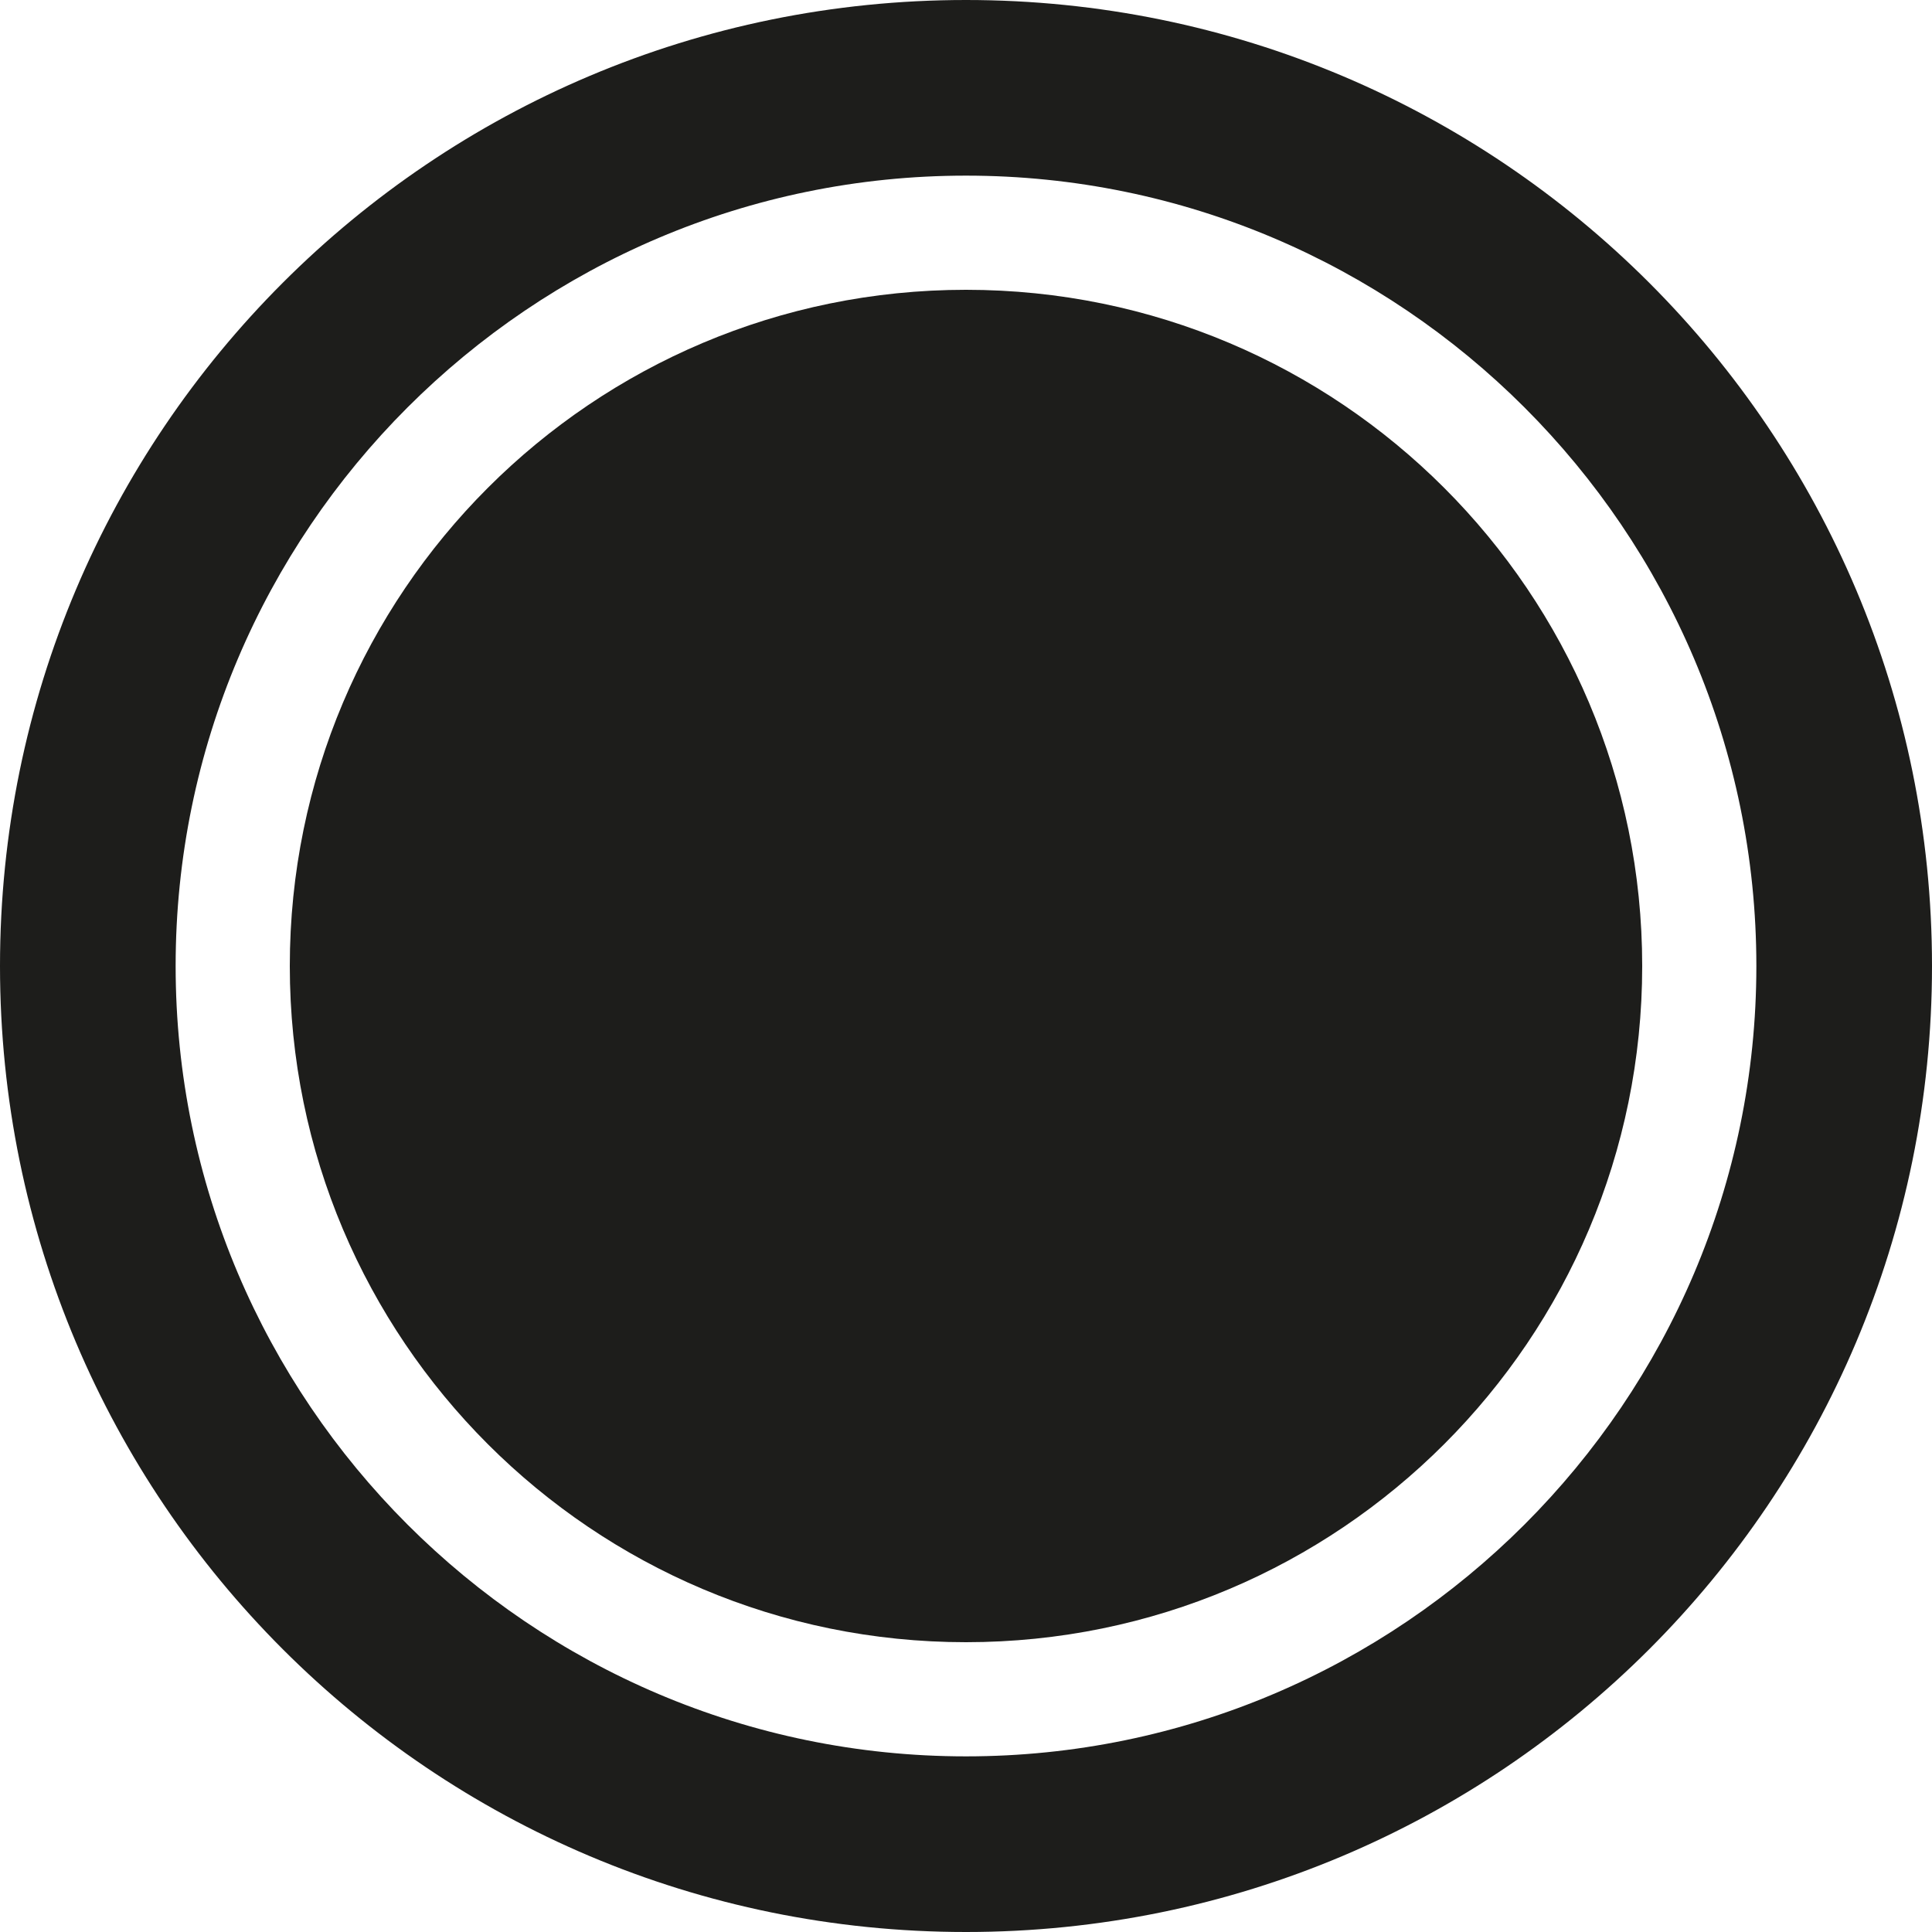 <svg width="22" height="22" viewBox="0 0 22 22" fill="none" xmlns="http://www.w3.org/2000/svg">
<g clip-path="url(#clip0_521_75)">
<path d="M11 18.7C15.253 18.7 18.7 15.253 18.7 11C18.7 6.747 15.253 3.3 11 3.3C6.747 3.3 3.3 6.747 3.3 11C3.3 15.253 6.747 18.7 11 18.7Z" fill="#1D1D1B"/>
<path d="M11 2C15.96 2 20 6.04 20 11C20 15.96 15.96 20 11 20C6.04 20 2 15.96 2 11C2 6.04 6.04 2 11 2ZM11 0C4.92 0 0 4.92 0 11C0 17.08 4.92 22 11 22C17.08 22 22 17.08 22 11C22 4.92 17.08 0 11 0Z" fill="#1D1D1B"/>
</g>
<defs>
<clipPath id="clip0_521_75">
<rect width="22" height="22" fill="white"/>
</clipPath>
</defs>
</svg>
